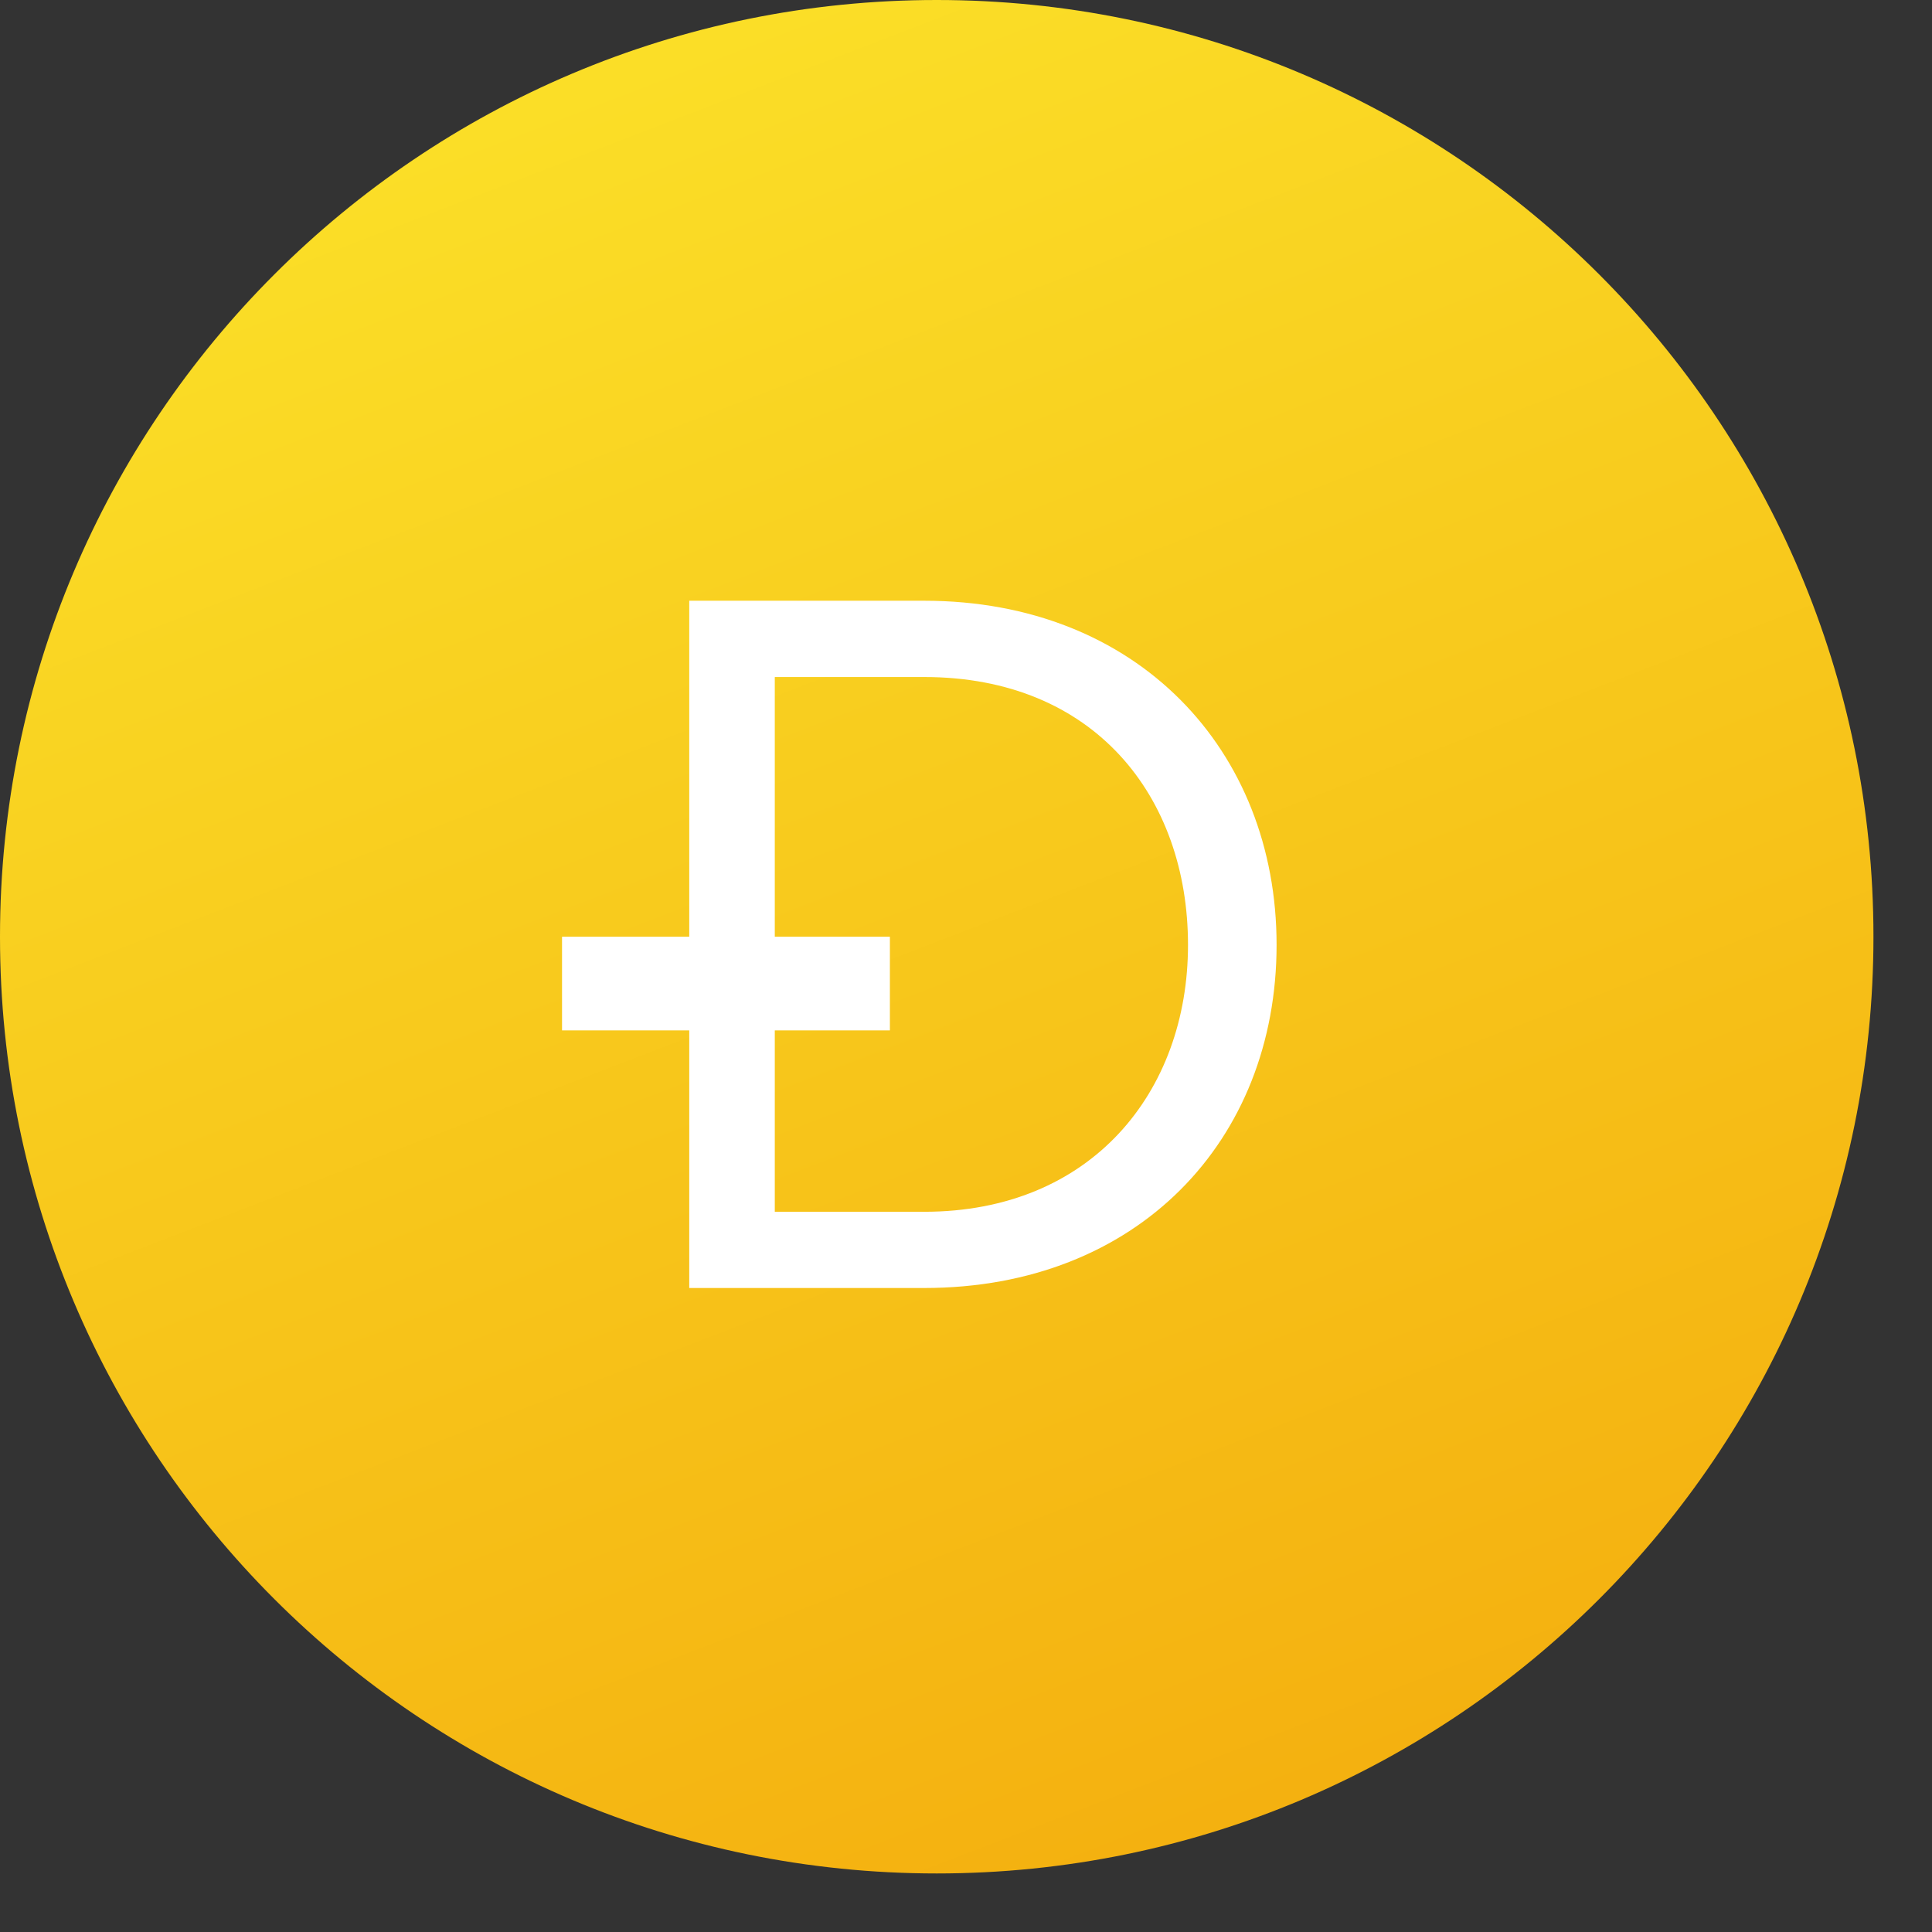 <svg width="33" height="33" viewBox="0 0 33 33" xmlns="http://www.w3.org/2000/svg" xmlns:xlink="http://www.w3.org/1999/xlink" xmlns:sketch="http://www.bohemiancoding.com/sketch/ns"><rect x="0" y="0" width="33" height="33" fill="#333333" stroke="none"/><title>dogecoin</title><defs><linearGradient x1="31.439%" y1="0%" x2="69.955%" y2="100%" id="b"><stop stop-color="#FBE028" offset="0%"/><stop stop-color="#F4AF0F" offset="100%"/></linearGradient><path id="a" d="M16 32c-8.836 0-16-7.163-16-16 0-8.836 7.164-16 16-16 8.838 0 16 7.164 16 16 0 8.837-7.162 16-16 16z"/></defs><g sketch:type="MSLayerGroup" fill="none"><g transform="translate(0 0)"><use sketch:type="MSShapeGroup" xlink:href="#a"/><use xlink:href="#a"/><use fill="url(#b)" xlink:href="#a"/></g><path fill="#fff" sketch:type="MSShapeGroup" d="M9.6 16h5.6v1.6h-5.6z"/><path d="M15.786 22c3.643 0 6.019-2.517 6.019-5.861 0-3.326-2.376-5.878-6.019-5.878h-4.013v11.739h4.013zm0-1.302h-2.552v-9.134h2.552c2.904 0 4.506 2.042 4.506 4.576 0 2.517-1.654 4.558-4.506 4.558z" fill="#fff" sketch:type="MSShapeGroup"/></g></svg>